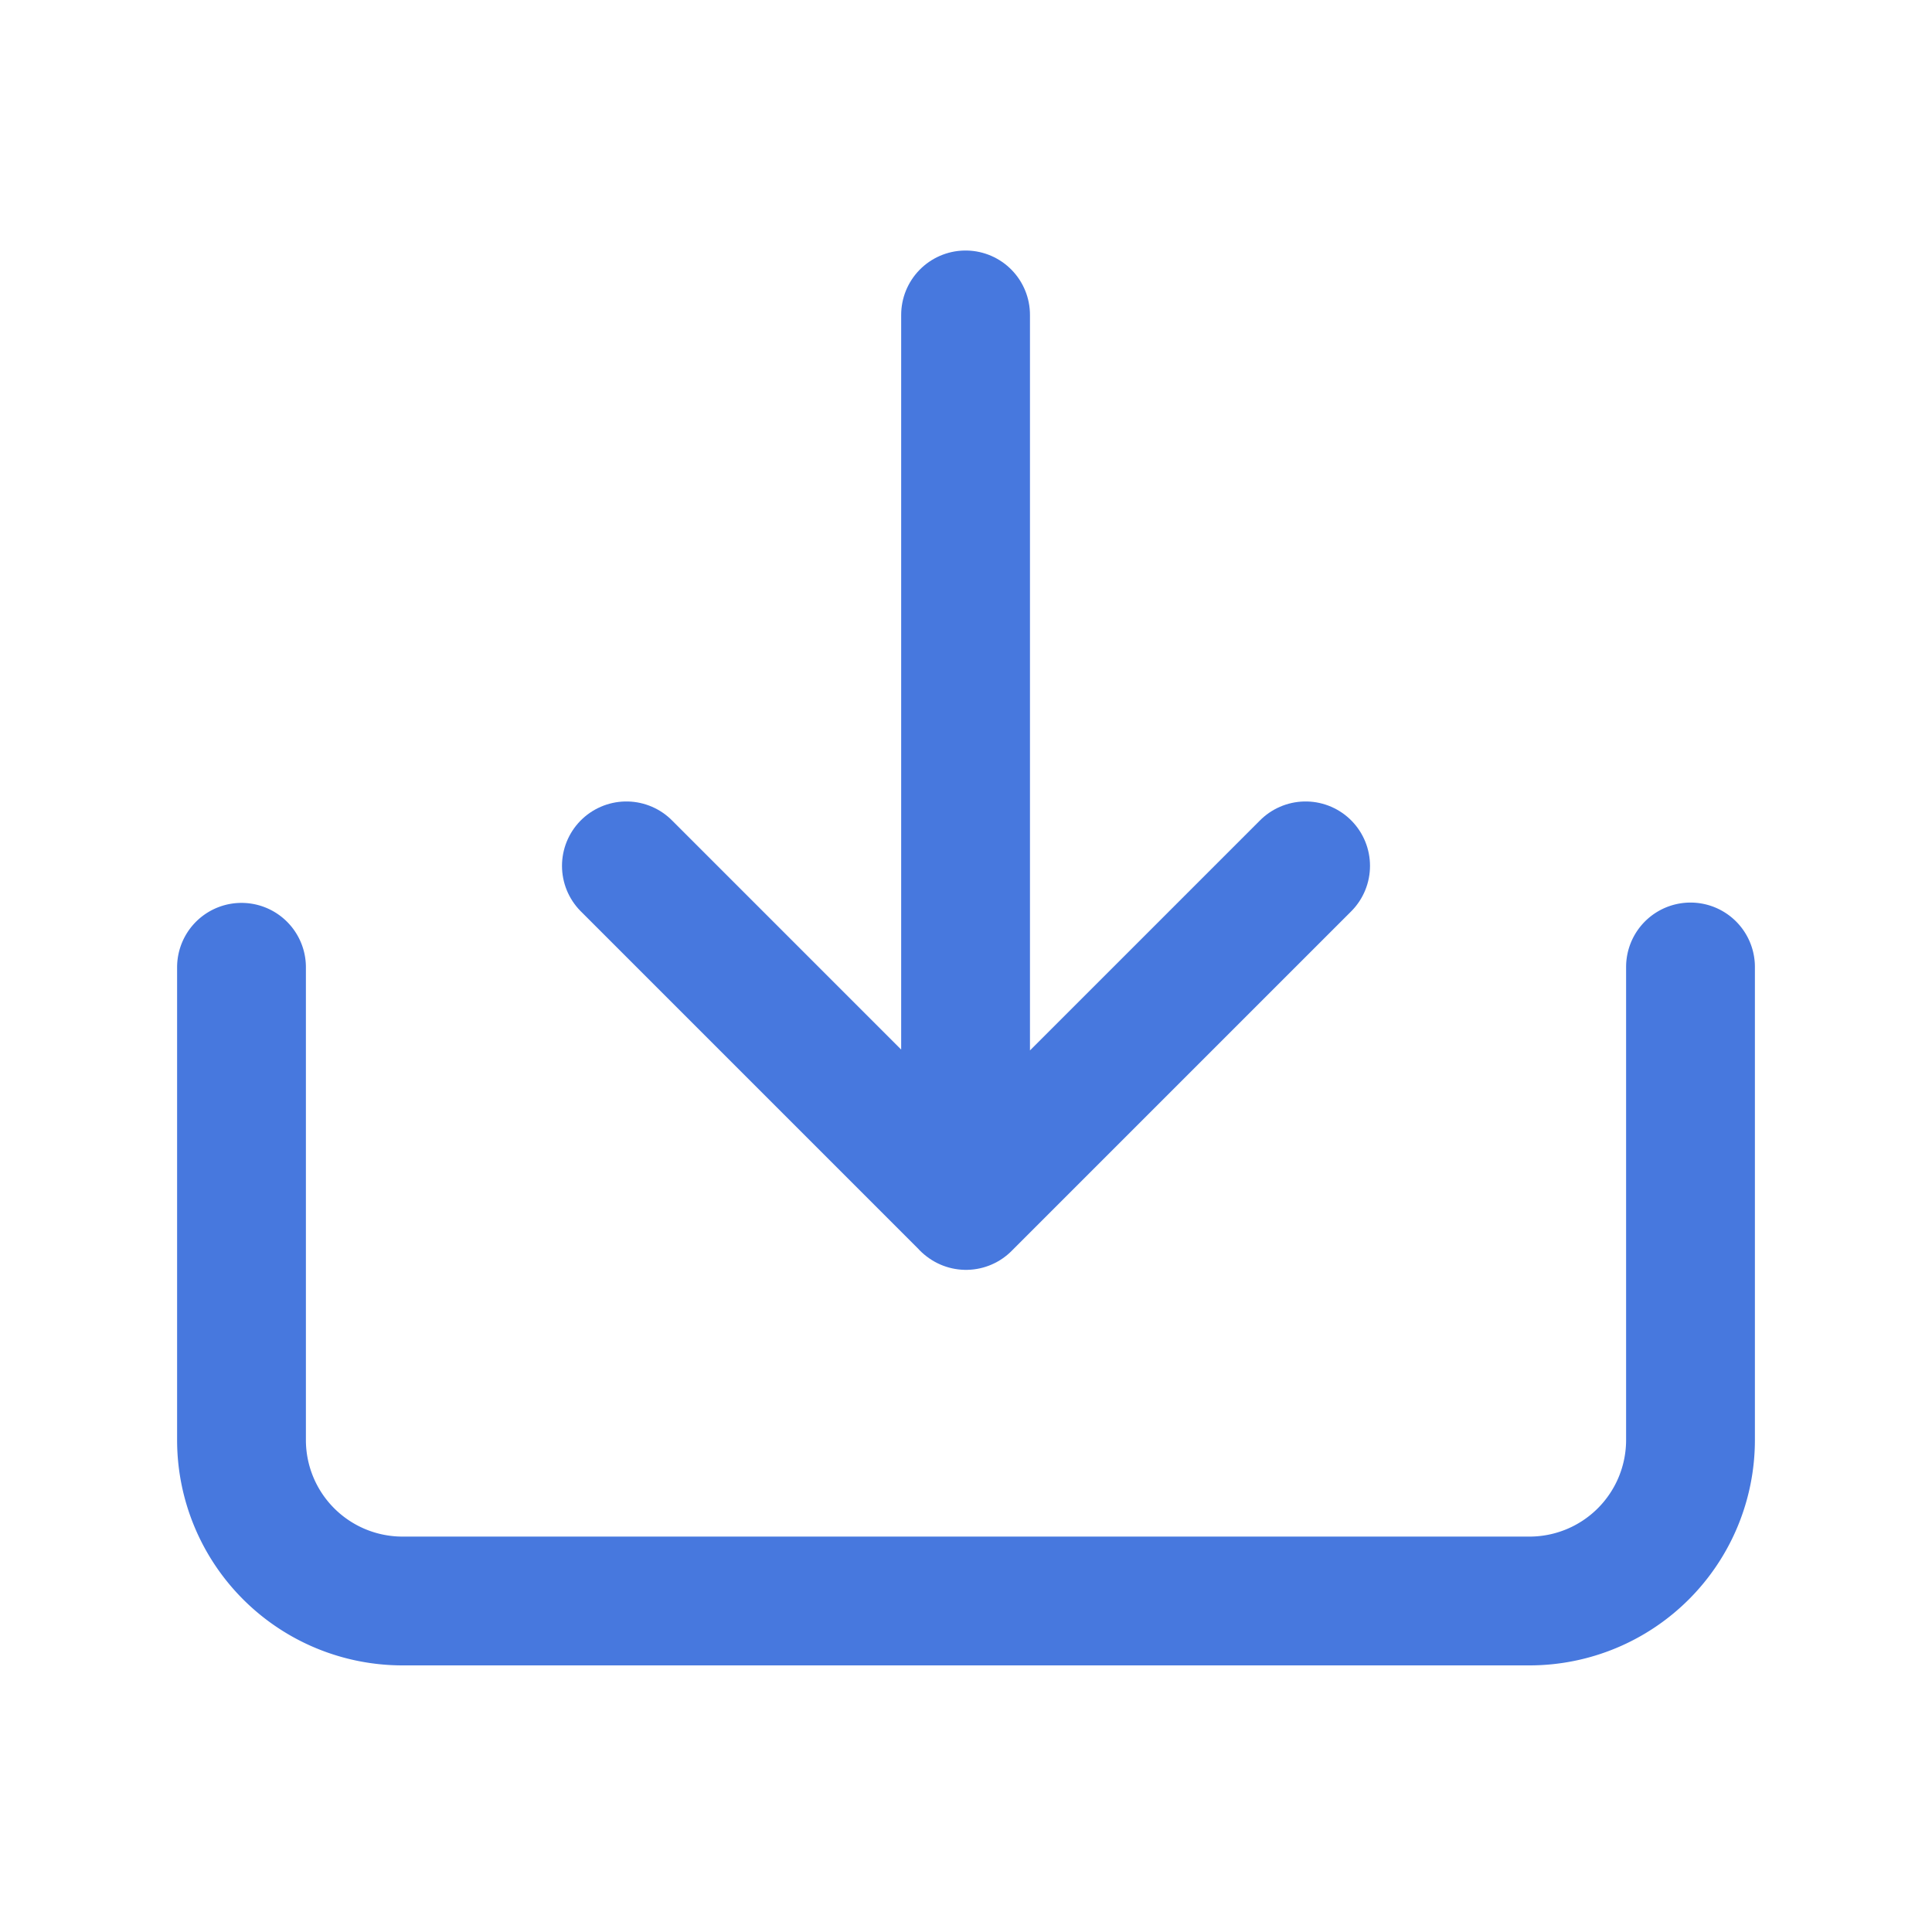 <svg width="18" height="18" viewBox="0 0 18 18" fill="none" xmlns="http://www.w3.org/2000/svg">
    <path d="M2.25 9.012v4.404a1.5 1.5 0 0 0 1.5 1.5h10.5a1.5 1.5 0 0 0 1.5-1.5V9.009" stroke="#4778DE" stroke-width="1.2" stroke-linecap="round" stroke-linejoin="round"/>
    <path d="M12.164 8.067 9 11.231 5.836 8.067M8.996 2.934v8.294" stroke="#4778DE" stroke-width="1.2" stroke-linecap="round" stroke-linejoin="round"/>
</svg>
